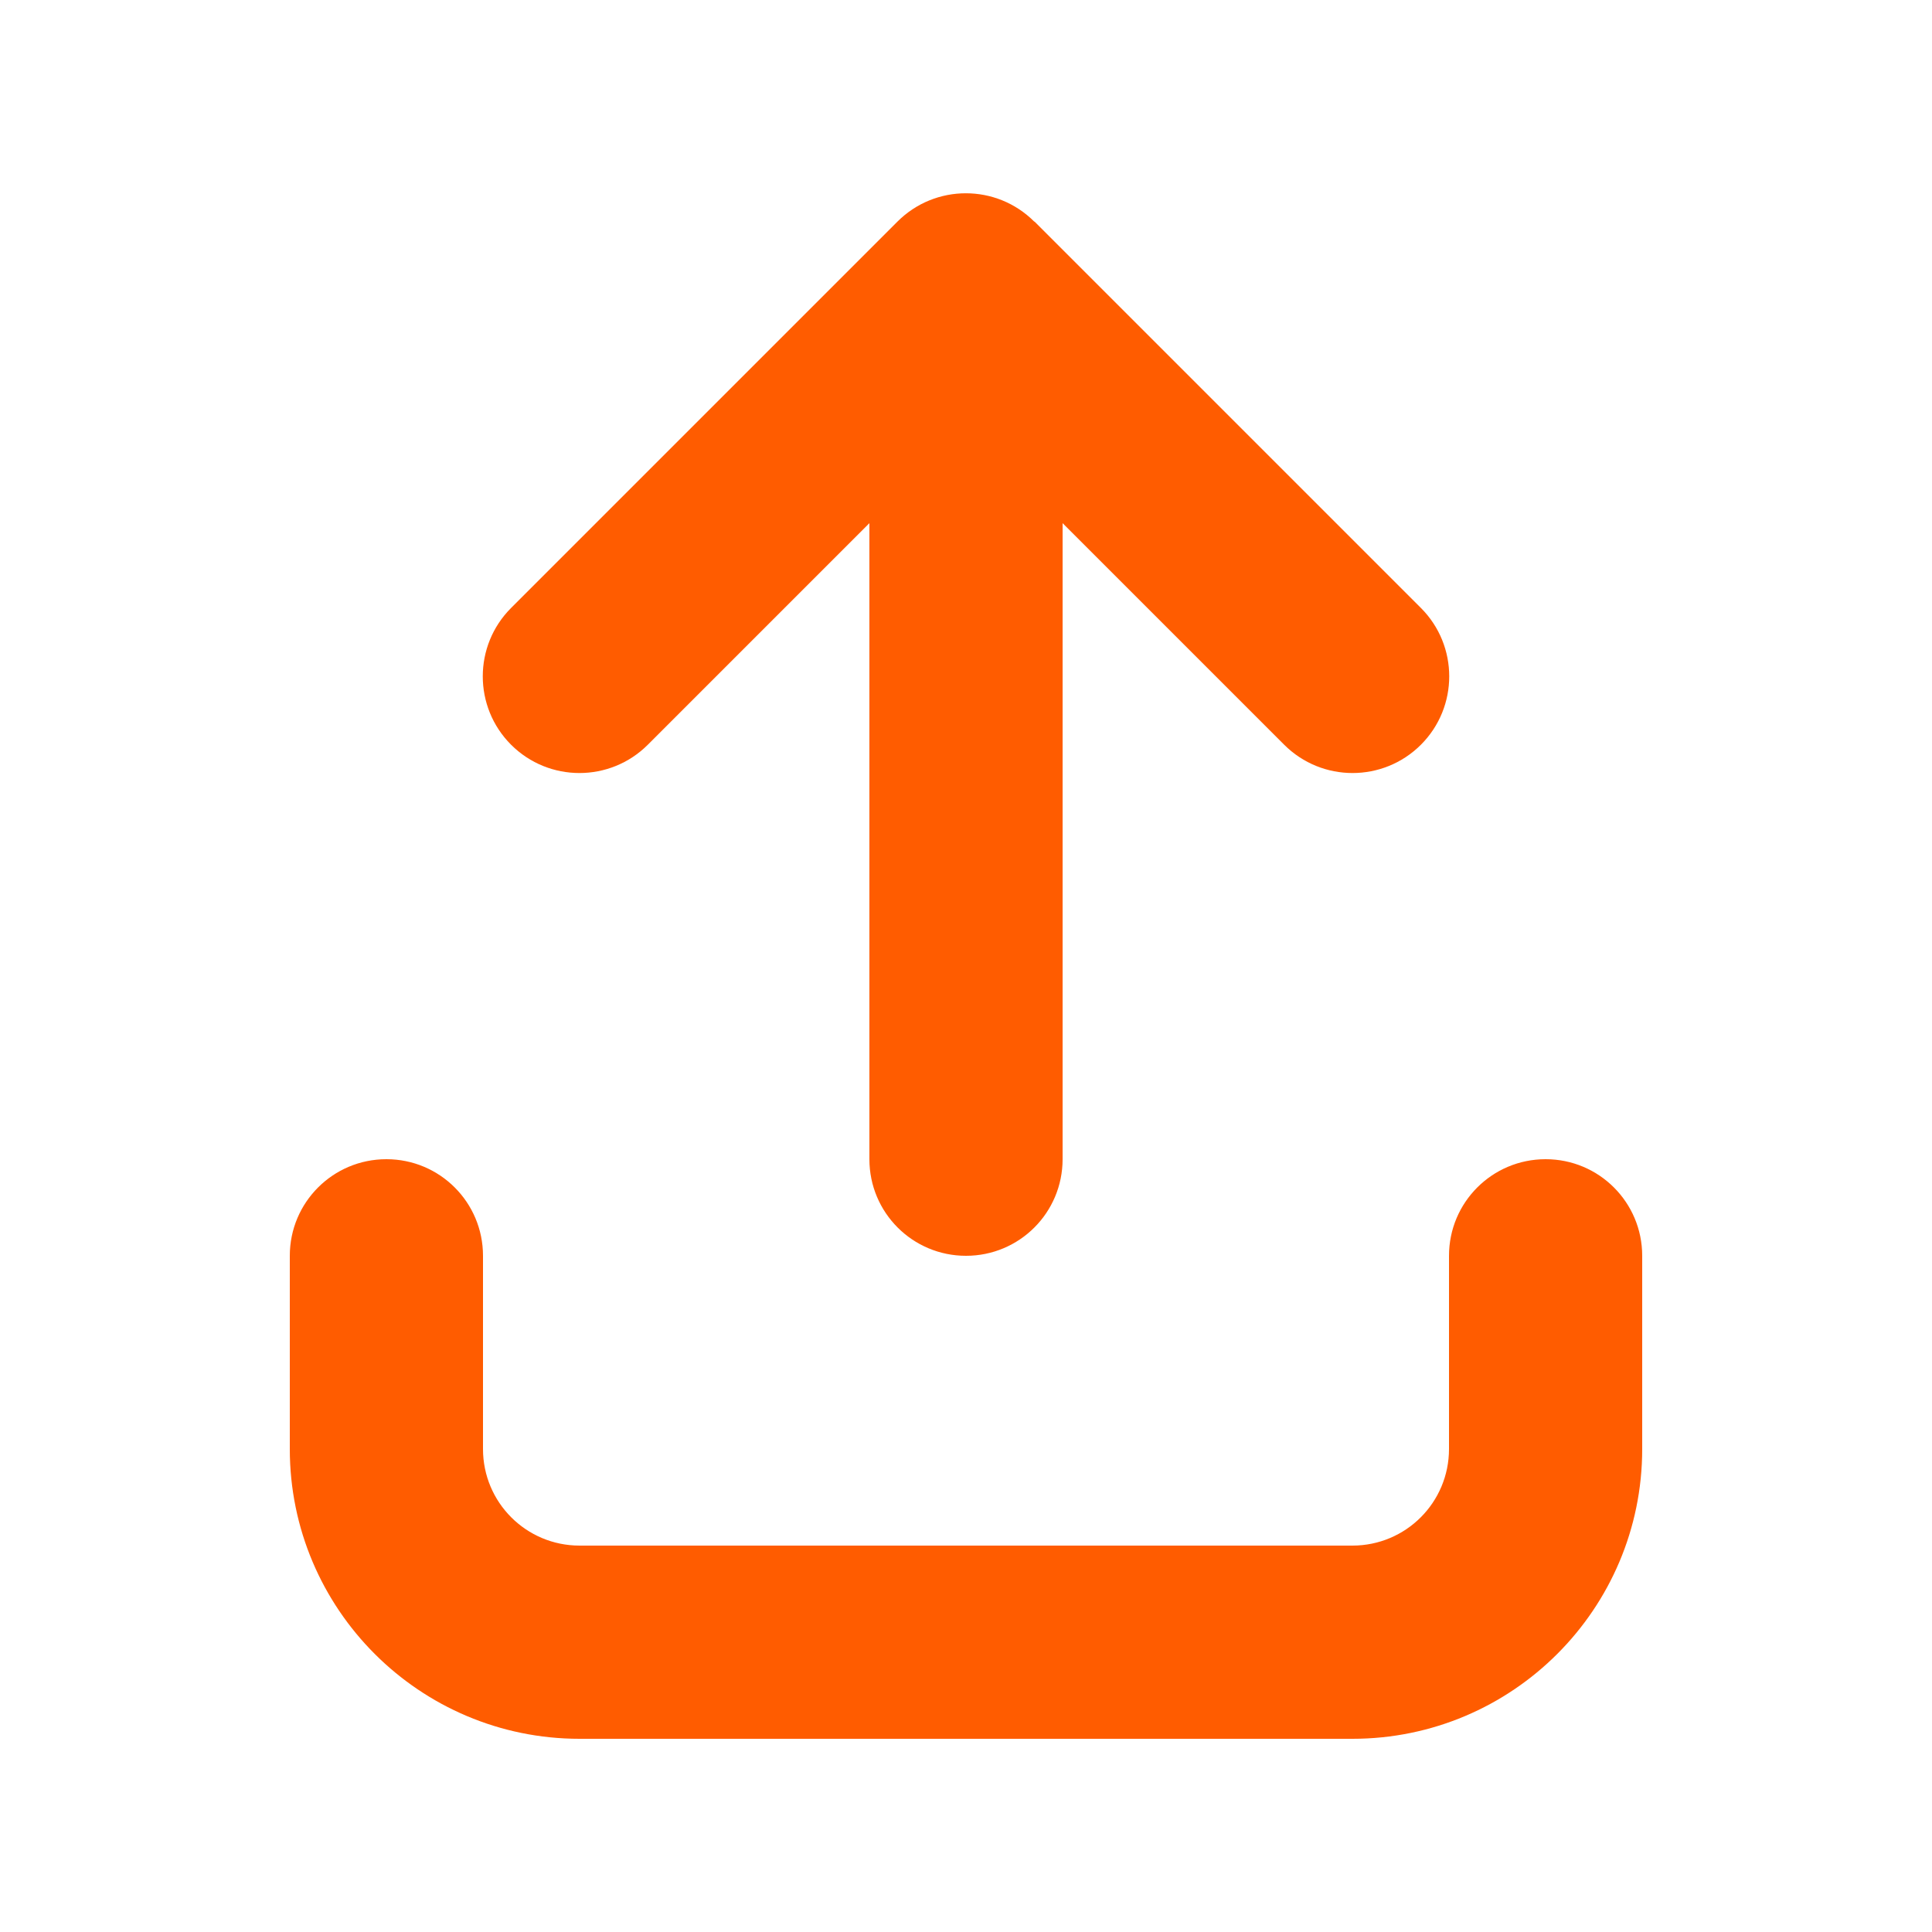<svg xmlns="http://www.w3.org/2000/svg" viewBox="0 0 640 640"><!--!Font Awesome Free 7.0.0 by @fontawesome - https://fontawesome.com License - https://fontawesome.com/license/free Copyright 2025 Fonticons, Inc.--><path fill="#ff5c00" d="M342.6 73.4C330.1 60.9 309.8 60.9 297.3 73.4L169.3 201.4C156.8 213.9 156.8 234.2 169.3 246.7C181.8 259.2 202.1 259.2 214.6 246.7L288 173.3L288 384C288 401.7 302.3 416 320 416C337.7 416 352 401.7 352 384L352 173.3L425.4 246.7C437.9 259.2 458.2 259.2 470.7 246.7C483.2 234.2 483.2 213.9 470.7 201.4L342.7 73.4zM160 416C160 398.3 145.7 384 128 384C110.3 384 96 398.3 96 416L96 480C96 533 139 576 192 576L448 576C501 576 544 533 544 480L544 416C544 398.3 529.7 384 512 384C494.3 384 480 398.3 480 416L480 480C480 497.7 465.7 512 448 512L192 512C174.3 512 160 497.7 160 480L160 416z"/></svg>